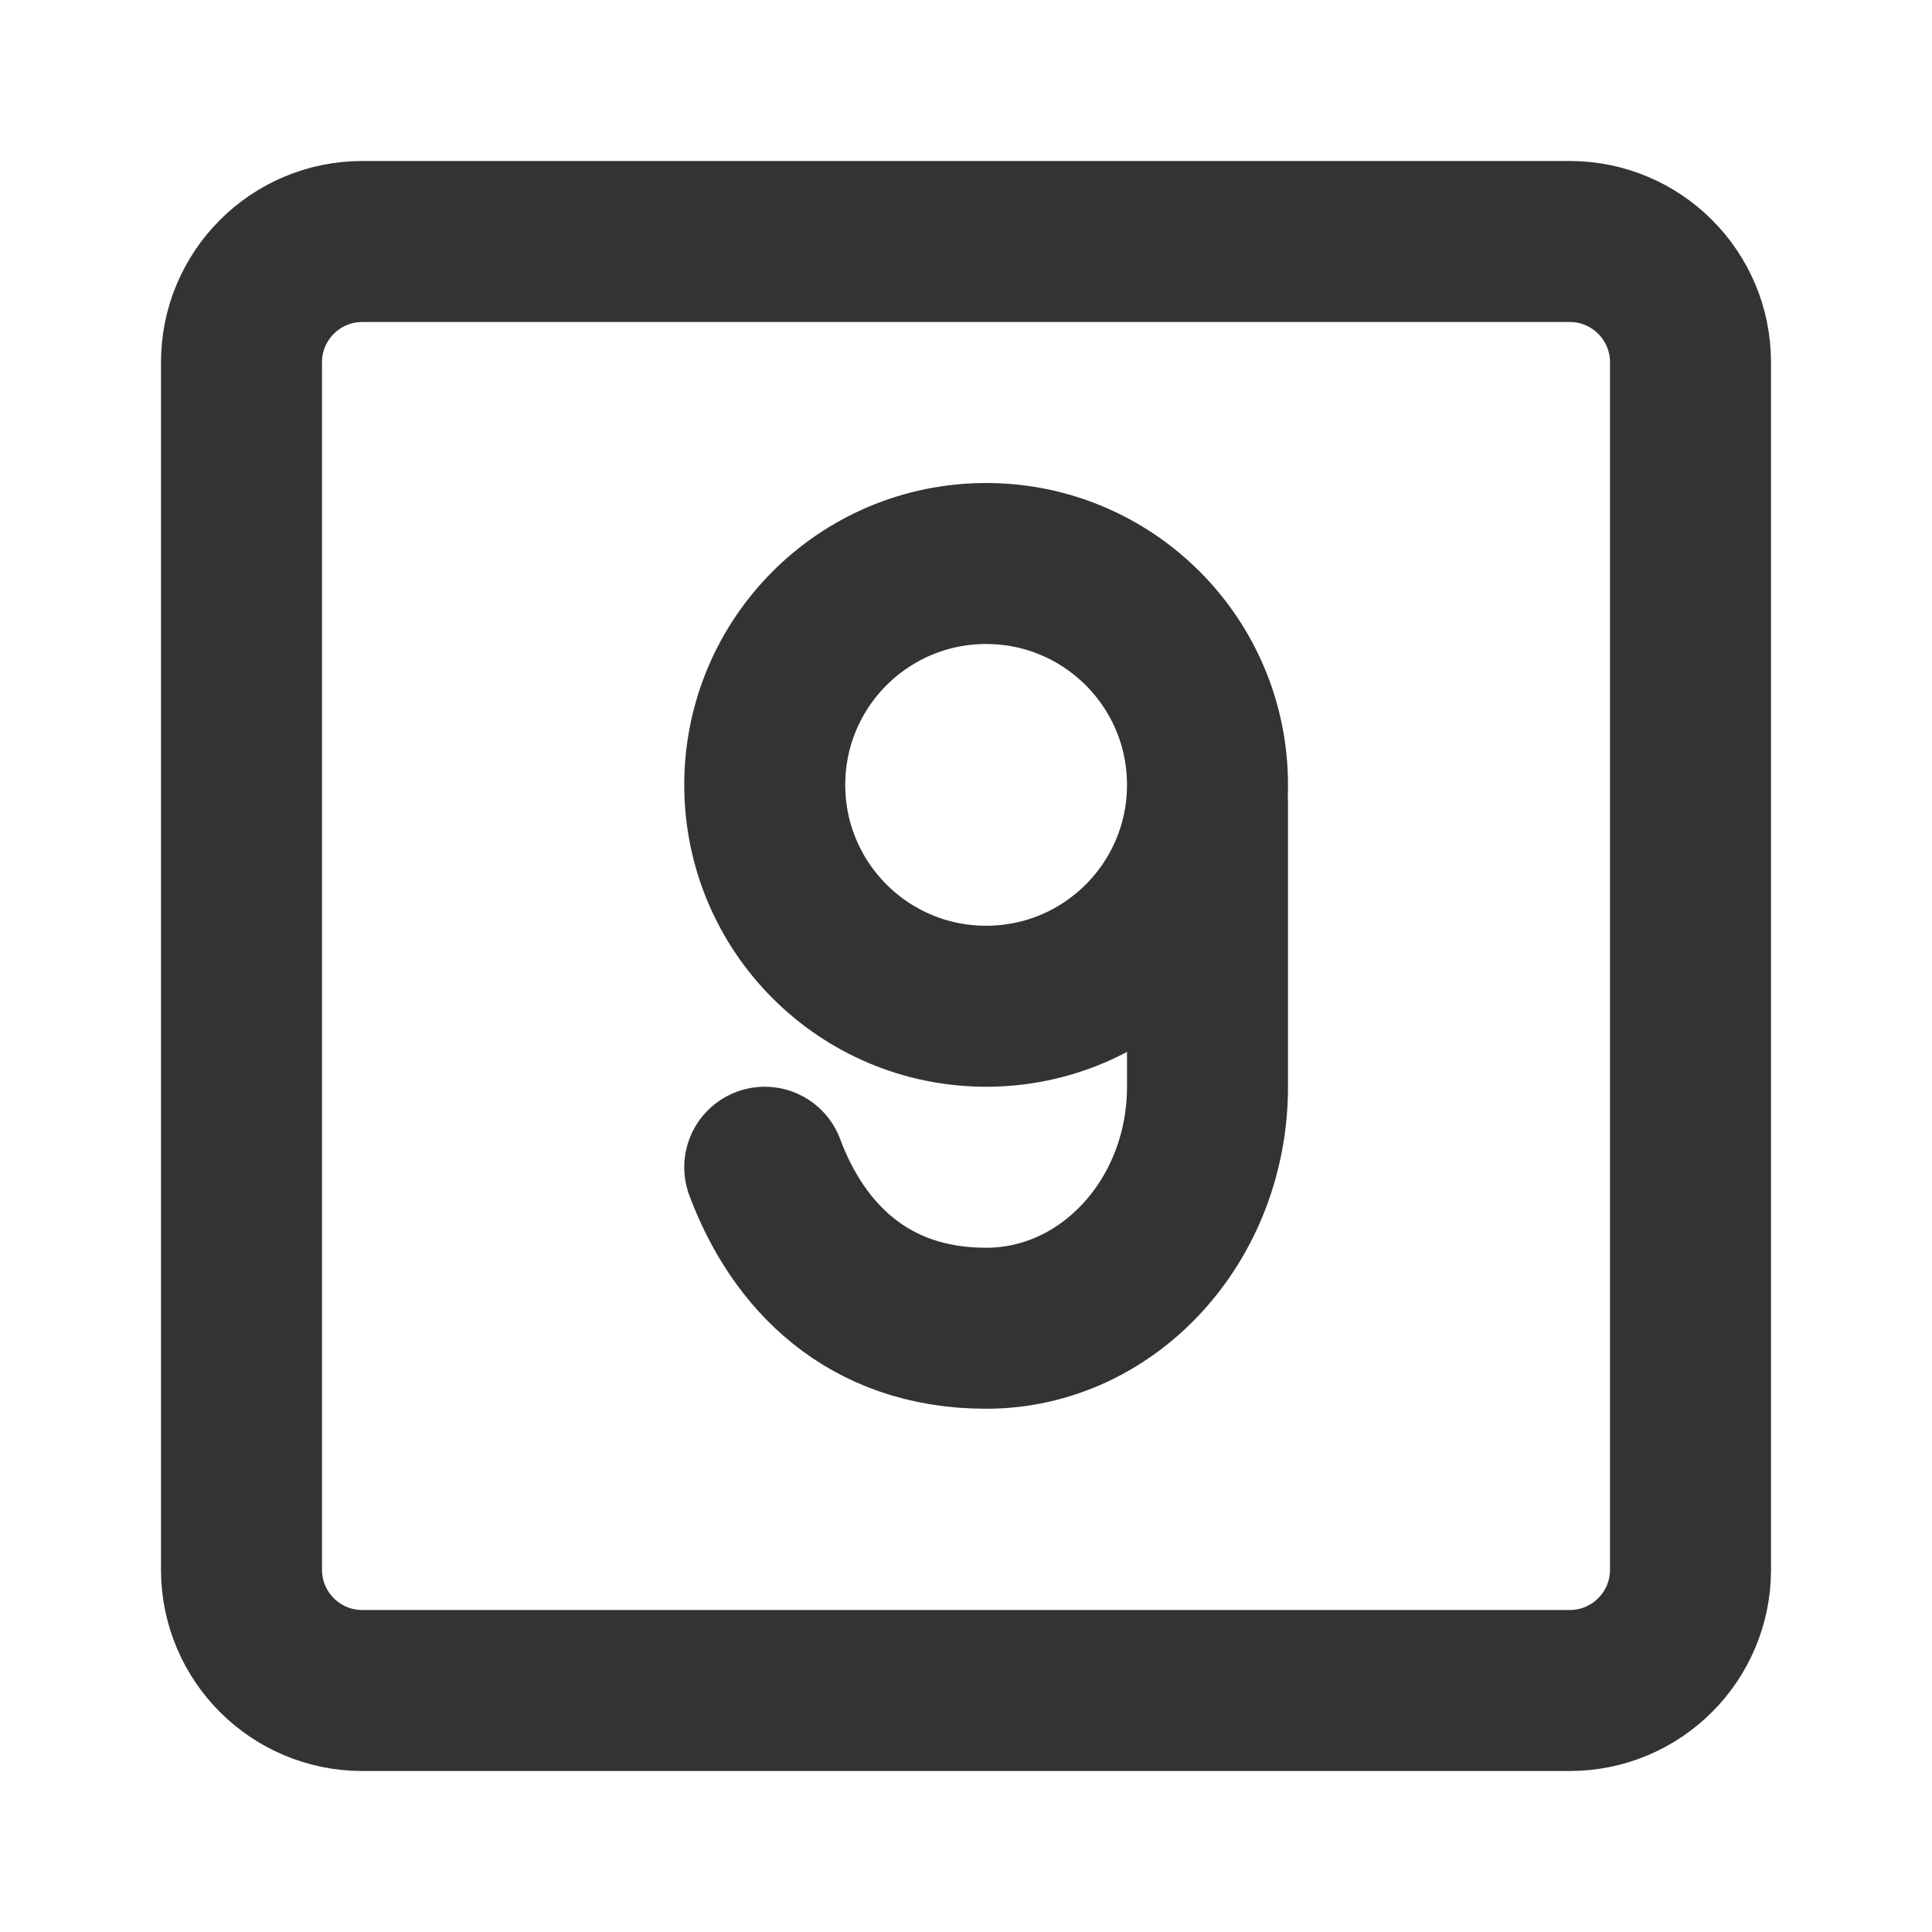 <svg width="24" height="24" viewBox="0 0 24 24" fill="none" xmlns="http://www.w3.org/2000/svg">
<path d="M19.5 3H4.5C3.672 3 3 3.672 3 4.5V19.5C3 20.328 3.672 21 4.5 21H19.5C20.328 21 21 20.328 21 19.5V4.5C21 3.672 20.328 3 19.5 3Z" stroke="#333333" stroke-width="2" stroke-linecap="round" stroke-linejoin="round"/>
<path d="M12.25 7C10.731 7 9.5 8.231 9.5 9.75C9.5 11.269 10.731 12.5 12.25 12.5C13.769 12.5 15 11.269 15 9.75C15 8.231 13.769 7 12.25 7Z" stroke="#333333" stroke-width="2"/>
<path d="M9.5 14.5C9.909 15.597 10.774 16.5 12.25 16.5C13.769 16.5 15 15.157 15 13.5V10" stroke="#333333" stroke-width="2" stroke-linecap="round" stroke-linejoin="round"/>
</svg>
